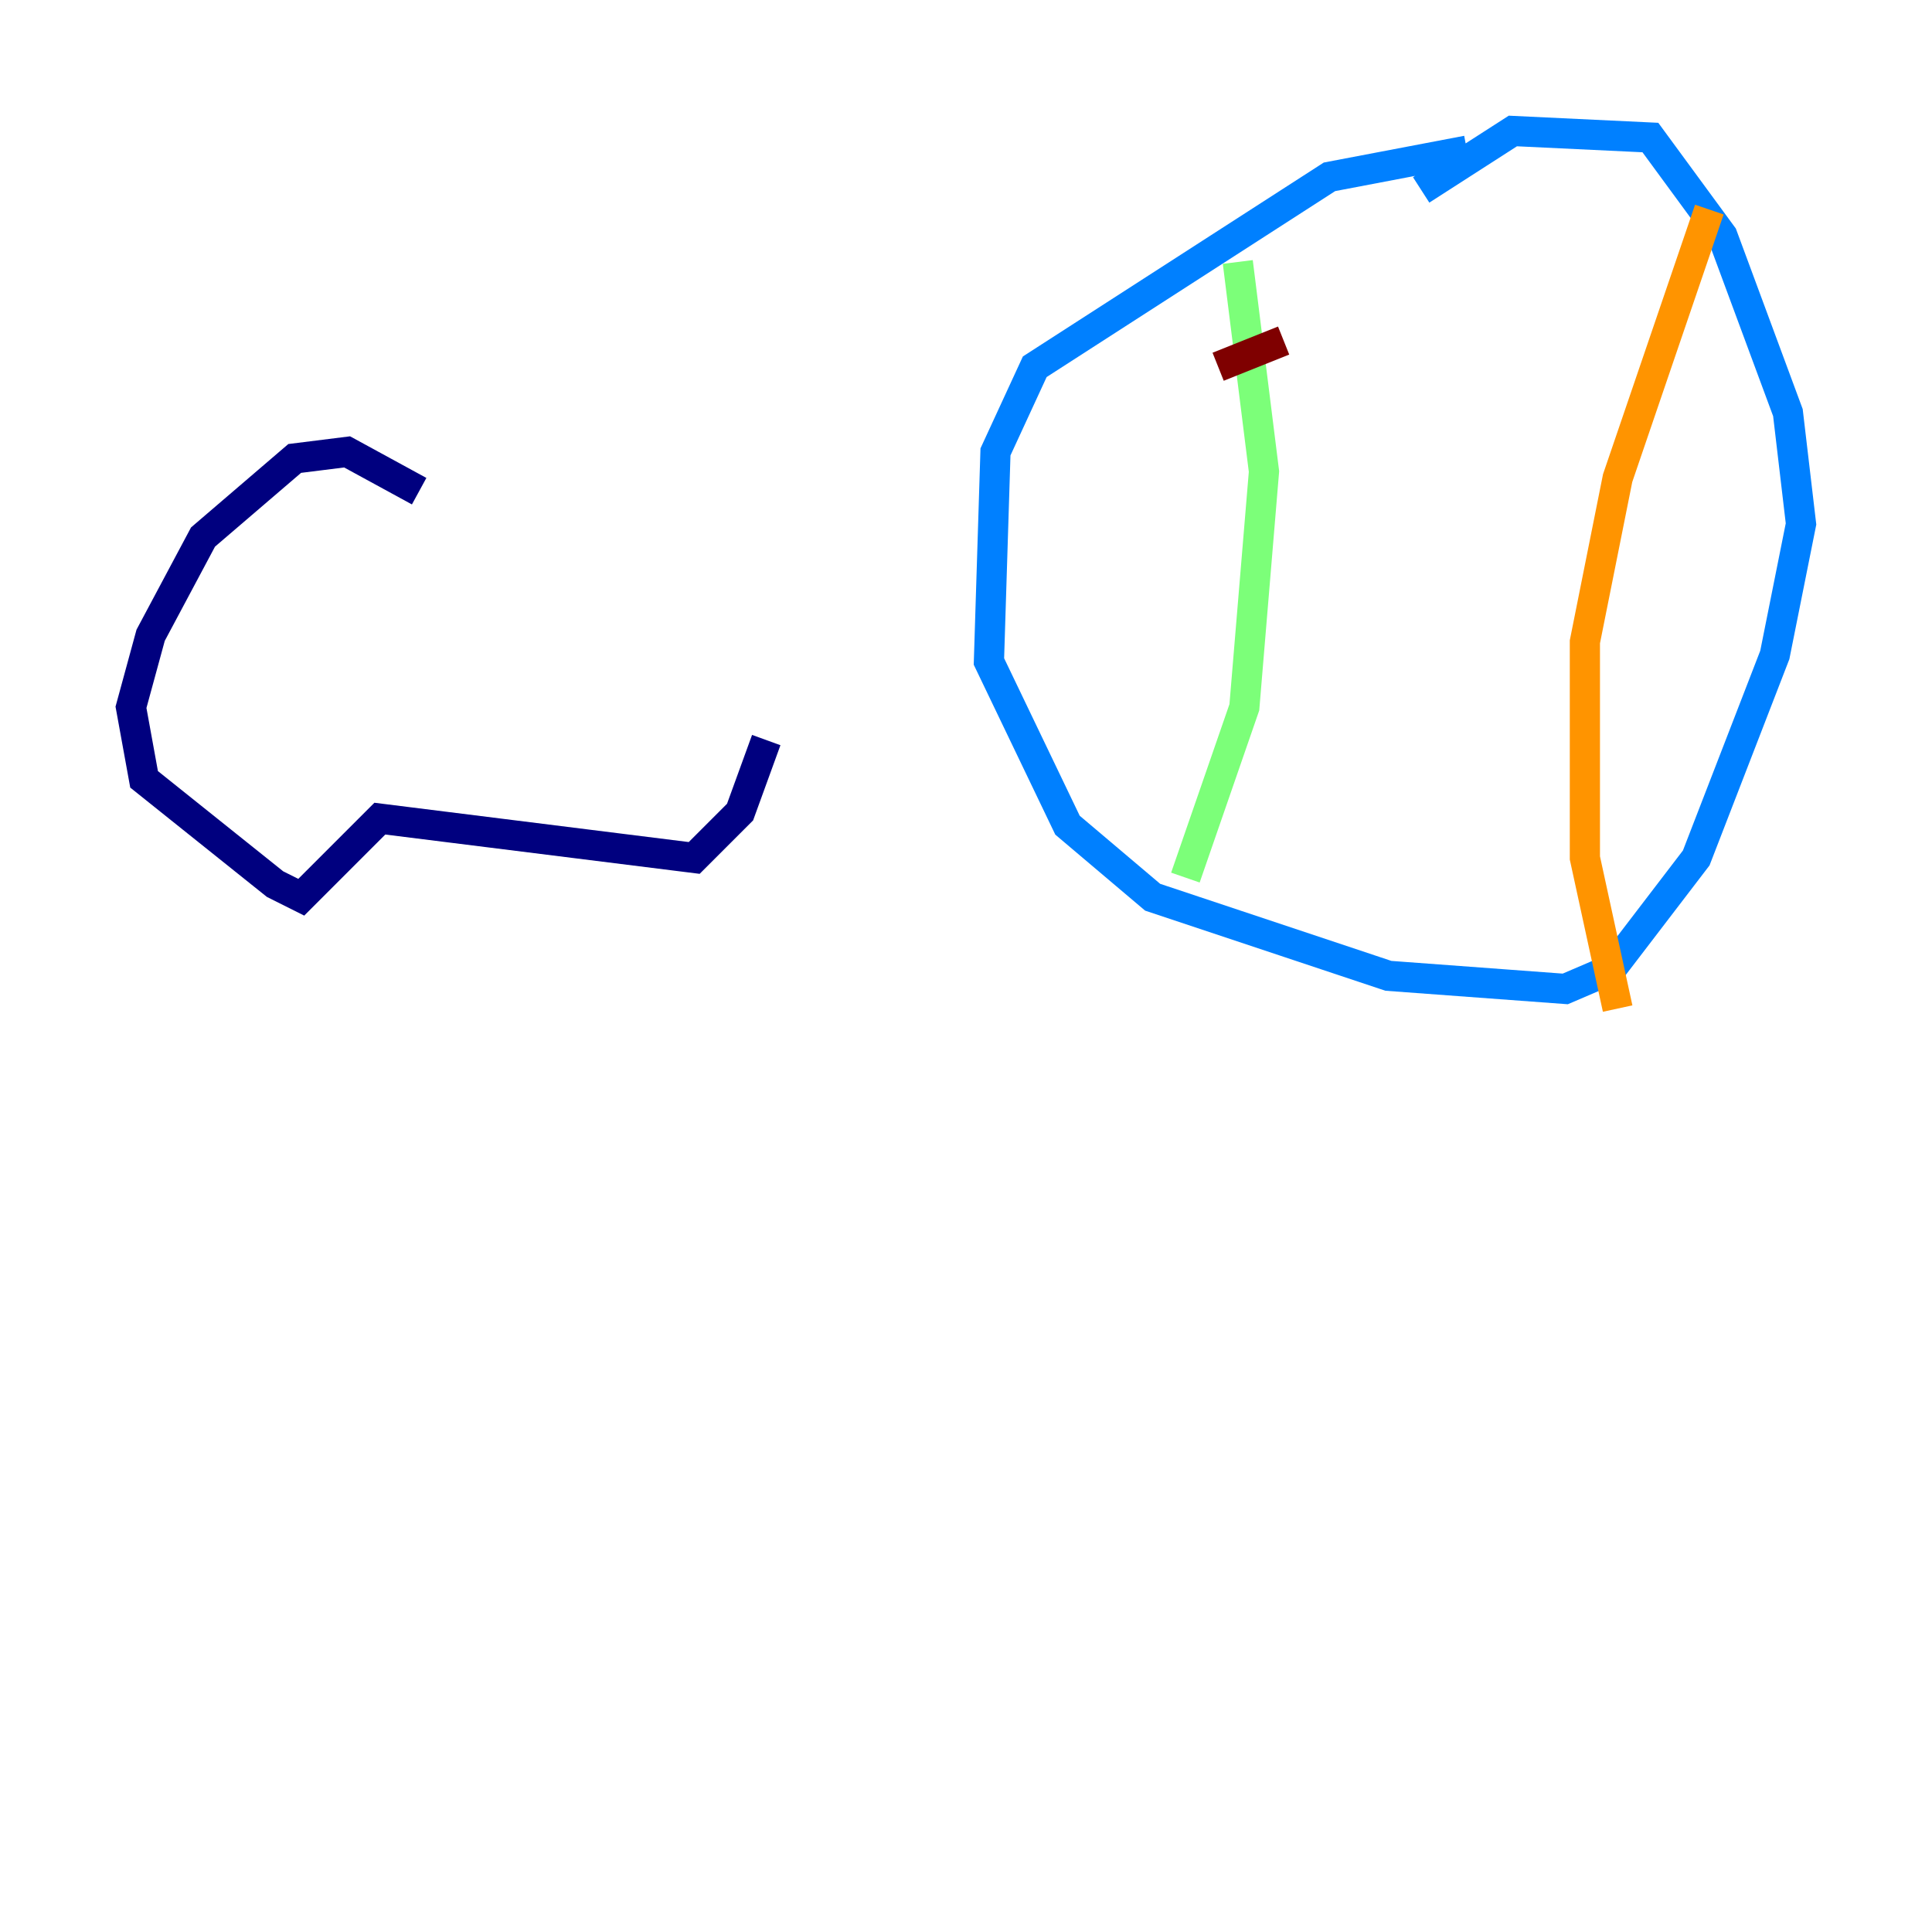 <?xml version="1.0" encoding="utf-8" ?>
<svg baseProfile="tiny" height="128" version="1.2" viewBox="0,0,128,128" width="128" xmlns="http://www.w3.org/2000/svg" xmlns:ev="http://www.w3.org/2001/xml-events" xmlns:xlink="http://www.w3.org/1999/xlink"><defs /><polyline fill="none" points="27.77,32.542 22.997,29.939 19.525,30.373 13.451,35.58 9.98,42.088 8.678,46.861 9.546,51.634 18.224,58.576 19.959,59.444 25.166,54.237 45.993,56.841 49.031,53.803 50.766,49.031" stroke="#00007f" stroke-width="2" /><polyline fill="none" points="97.193,9.98 88.081,11.715 68.556,24.298 65.953,29.939 65.519,43.824 70.725,54.671 76.366,59.444 91.986,64.651 103.702,65.519 106.739,64.217 112.38,56.841 117.586,43.39 119.322,34.712 118.454,27.336 114.115,15.62 109.342,9.112 100.231,8.678 94.156,12.583" stroke="#0080ff" stroke-width="2" /><polyline fill="none" points="82.007,17.356 83.742,31.241 82.441,46.861 78.536,58.142" stroke="#7cff79" stroke-width="2" /><polyline fill="none" points="113.248,13.885 107.173,31.675 105.003,42.522 105.003,56.841 107.173,66.82" stroke="#ff9400" stroke-width="2" /><polyline fill="none" points="80.705,24.298 85.044,22.563" stroke="#7f0000" stroke-width="2" /></svg>